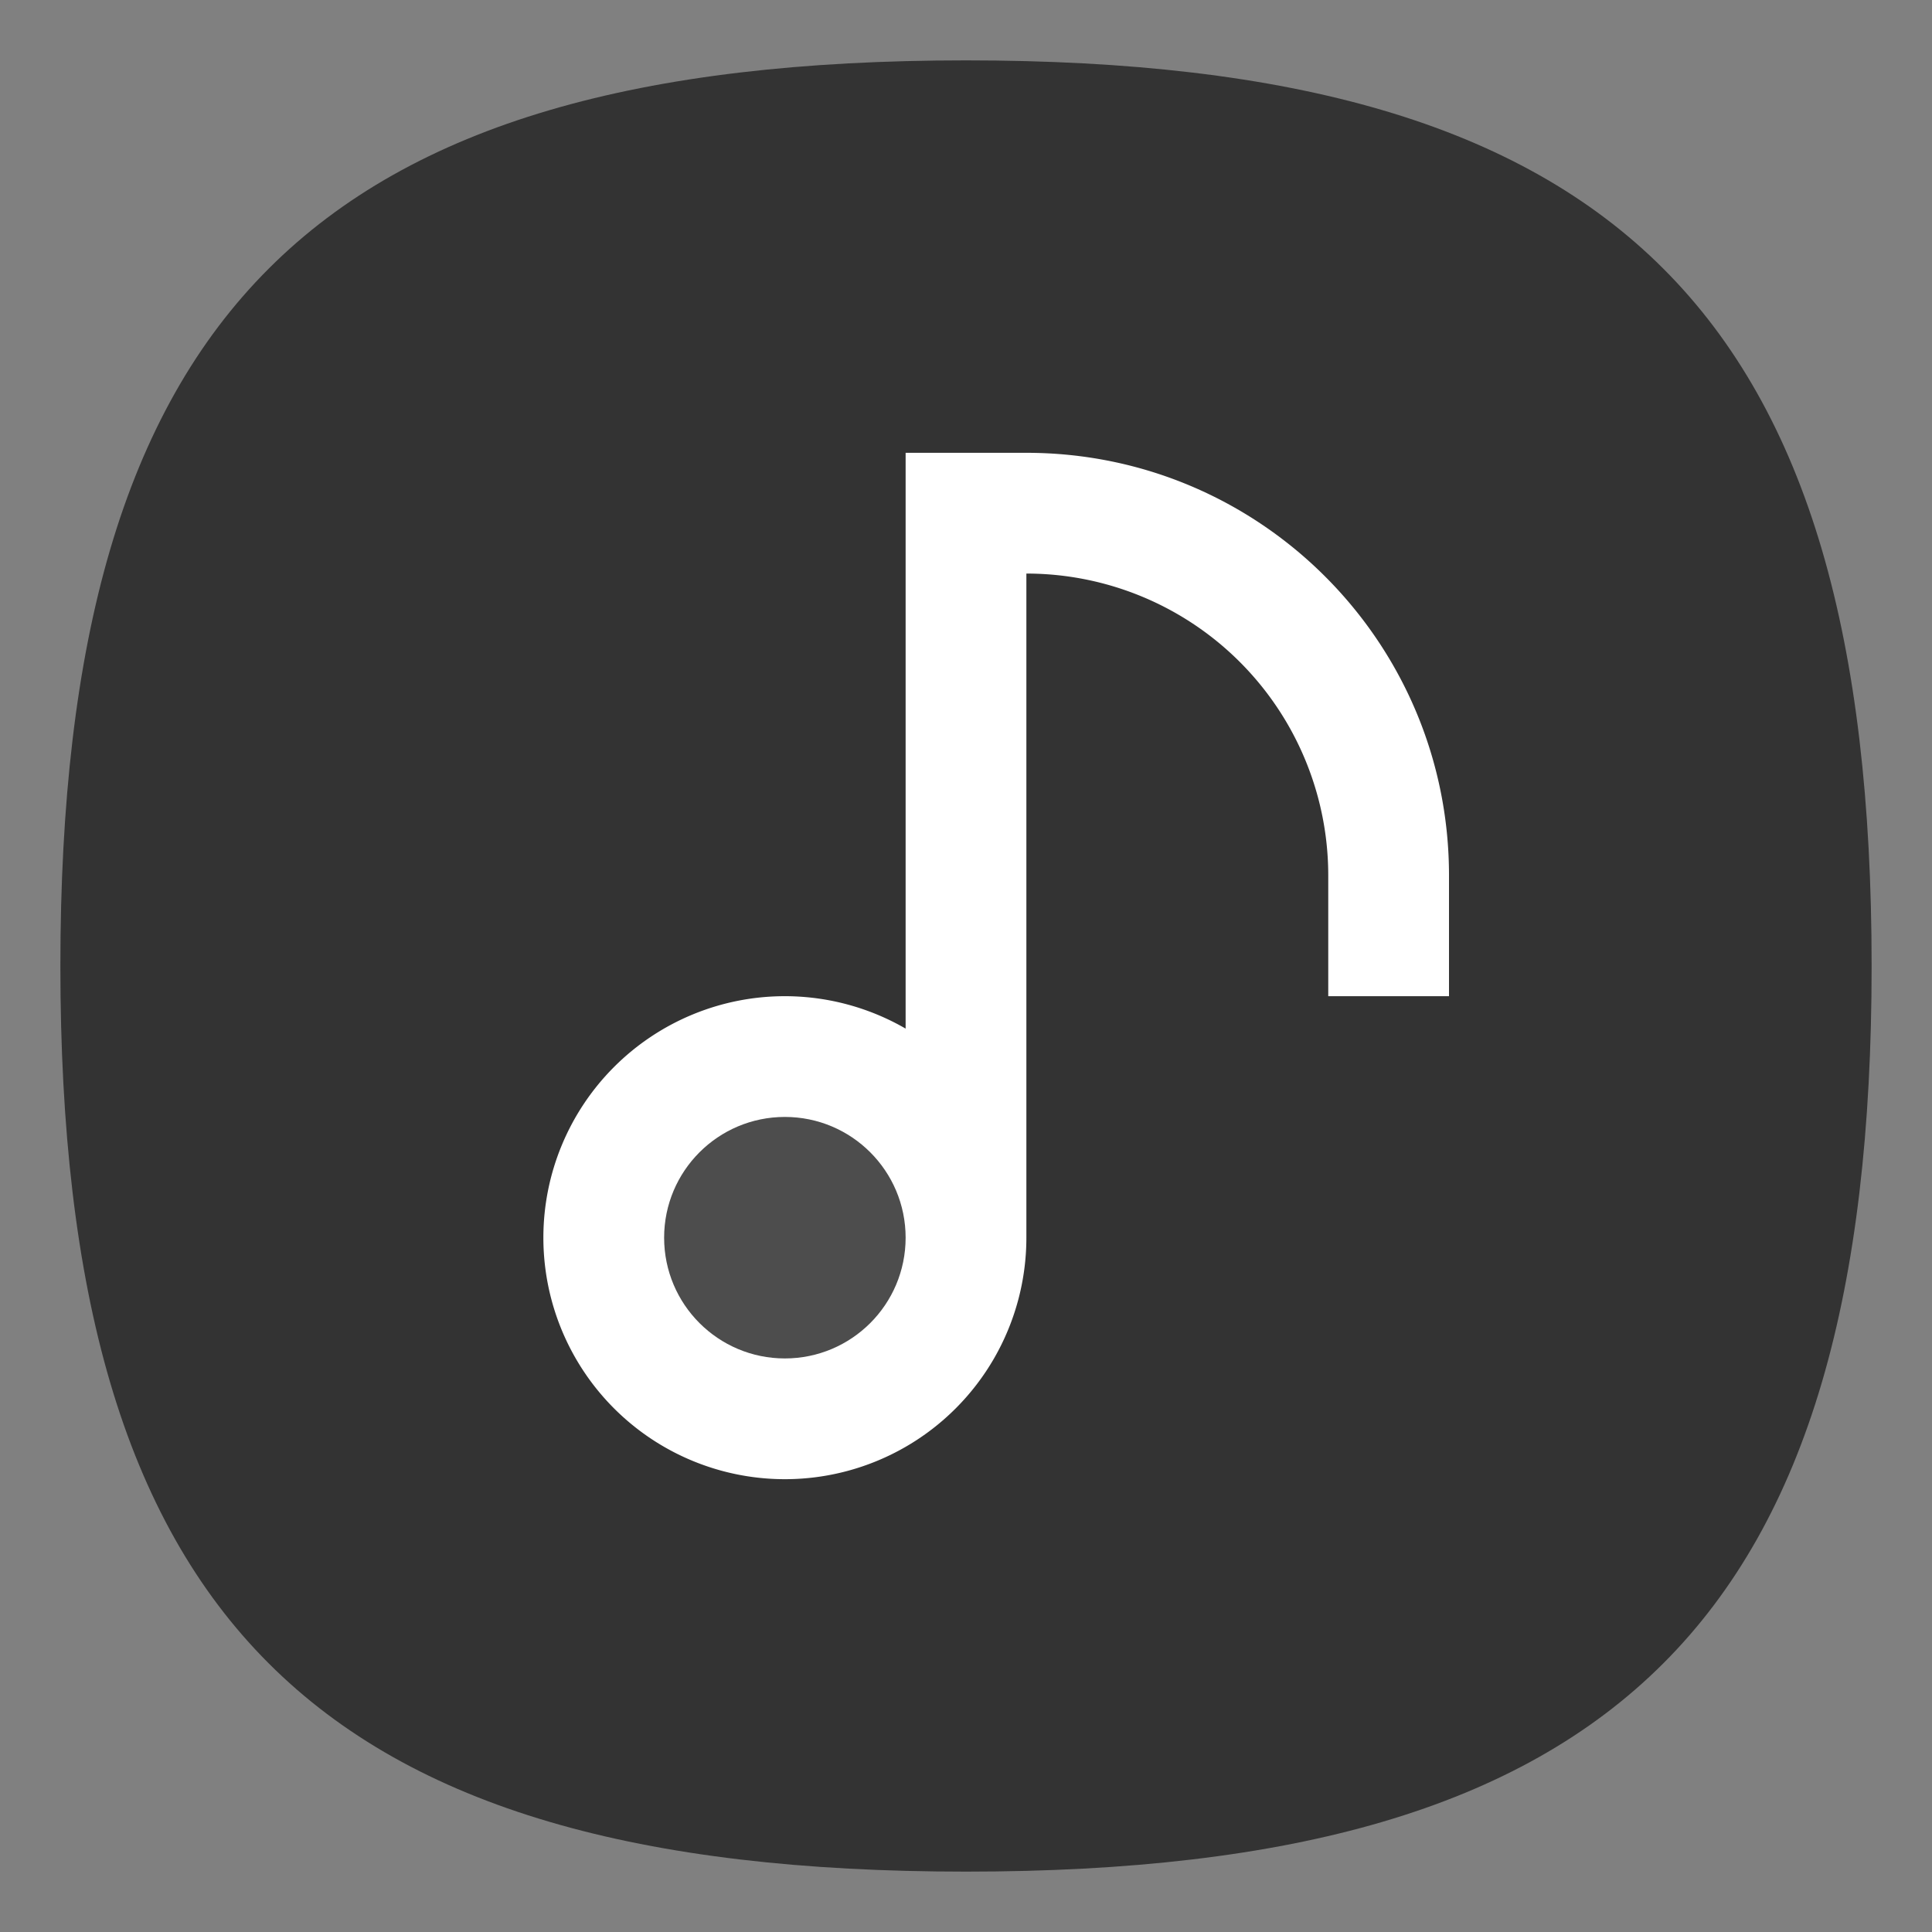 <?xml version="1.0" encoding="UTF-8" standalone="no"?>
<svg
   viewbox="0 0 200 200"
   version="1.1"
   id="svg4"
   sodipodi:docname="elisa.svg"
   width="64"
   height="64"
   inkscape:version="1.3.2 (091e20ef0f, 2023-11-25, custom)"
   xmlns:inkscape="http://www.inkscape.org/namespaces/inkscape"
   xmlns:sodipodi="http://sodipodi.sourceforge.net/DTD/sodipodi-0.dtd"
   xmlns="http://www.w3.org/2000/svg"
   xmlns:svg="http://www.w3.org/2000/svg">
  <rect width="100%" height="100%" fill="#808080" stroke="none"/>
  <defs
     id="defs8" />
  <sodipodi:namedview
     id="namedview6"
     pagecolor="#ffffff"
     bordercolor="#666666"
     borderopacity="1.0"
     inkscape:pageshadow="2"
     inkscape:pageopacity="0.0"
     inkscape:pagecheckerboard="0"
     showgrid="false"
     inkscape:zoom="5.6568542"
     inkscape:cx="11.75565"
     inkscape:cy="42.603184"
     inkscape:window-width="1908"
     inkscape:window-height="509"
     inkscape:window-x="0"
     inkscape:window-y="0"
     inkscape:window-maximized="1"
     inkscape:current-layer="svg4"
     showguides="true"
     inkscape:showpageshadow="0"
     inkscape:deskcolor="#505050" />
  <path
     d="M 2,32 C 2,10.4 10.4,2 32,2 53.6,2 62,10.4 62,32 62,53.6 53.6,62 32,62 10.4,62 2,53.6 2,32"
     id="path2"
     style="stroke-width:0.3;fill:#333333;fill-opacity:1;stroke:none" />
  <path
     id="path1123"
     style="fill:#ffffff;fill-opacity:1;stroke-width:3.201;stroke-linecap:round;stroke-linejoin:round"
     d="M 30,15 V 34.074 A 8,8 0 0 0 26,33 a 8,8 0 0 0 -8,8 8,8 0 0 0 8,8 8,8 0 0 0 8,-8 V 19 a 10,10 0 0 1 10,10 v 4 h 4 V 29 C 48,21.268 41.732,15 34,15 Z" />
  <circle
     style="fill:#4d4d4d;fill-opacity:1;stroke-width:3.2;stroke-linecap:round;stroke-linejoin:round"
     id="path1032"
     cx="26"
     cy="41"
     r="4" />
</svg>
